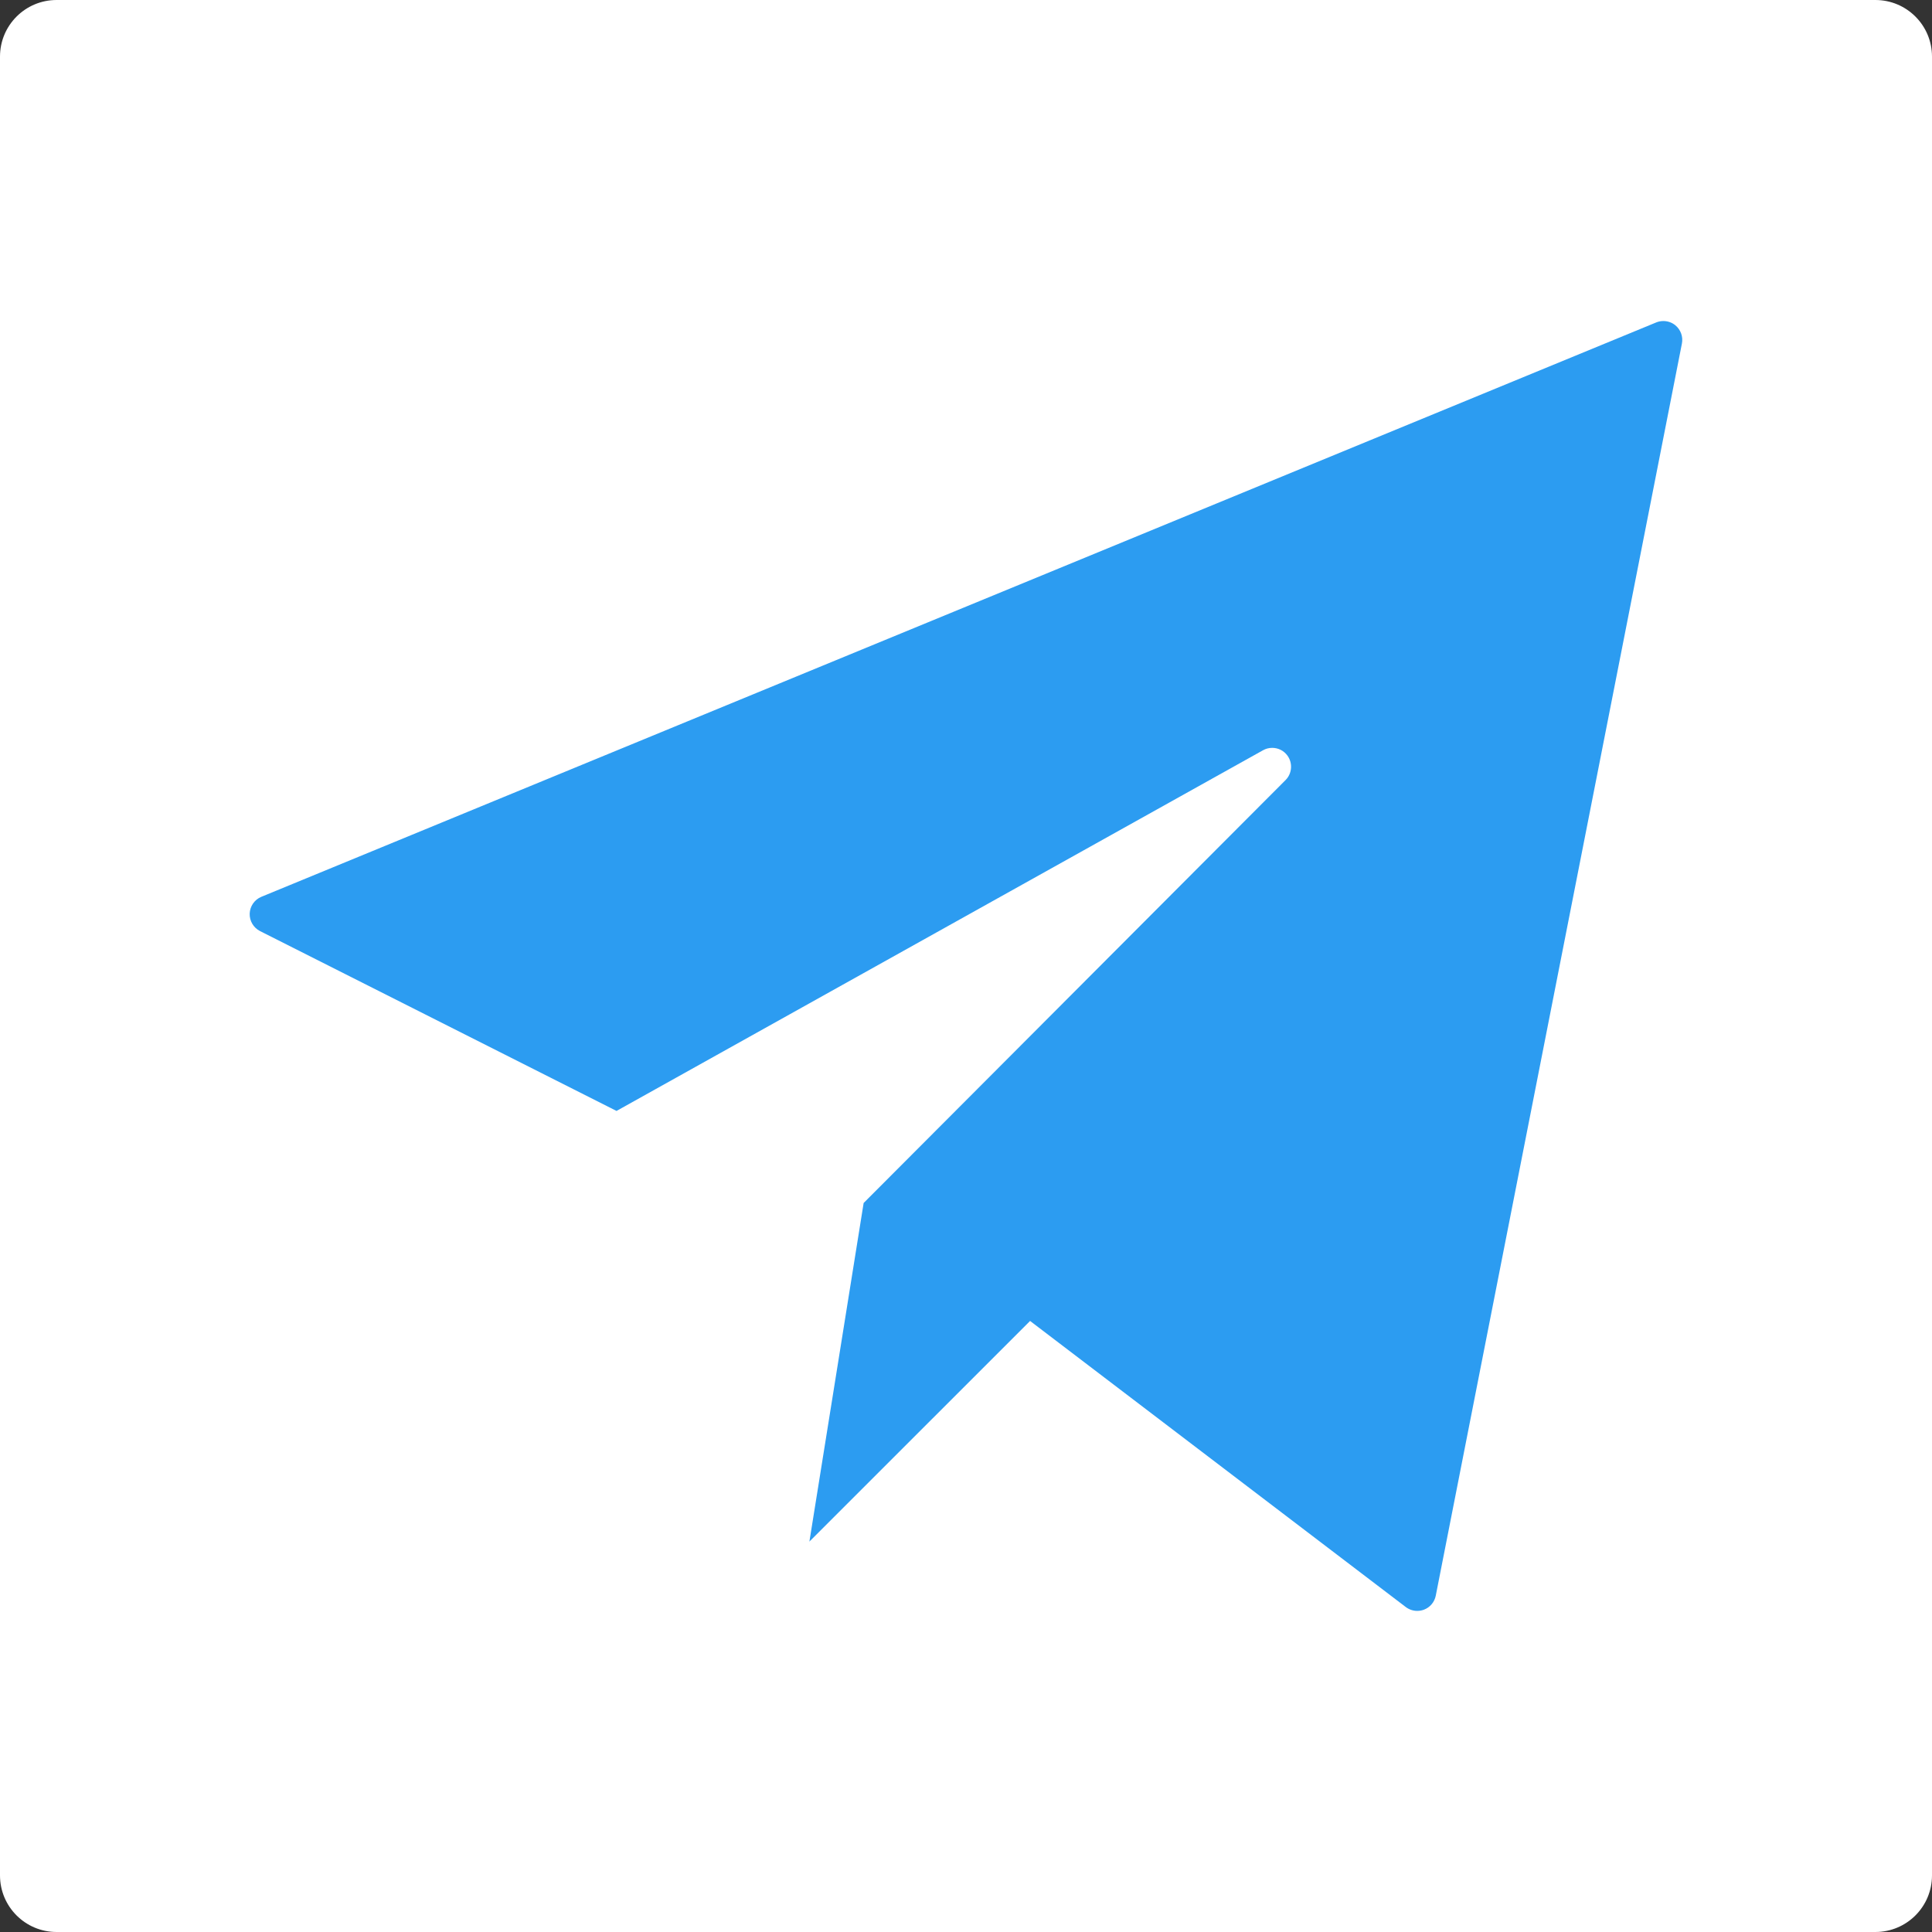 <svg width="54" height="54" viewBox="0 0 54 54" fill="none" xmlns="http://www.w3.org/2000/svg">
<rect x="0" y="0" width="54" height="54" fill="#333333" stroke="none"/>
<g clipPath="url(#clip0_1_687)">
<path d="M52.418 54H1.582C0.708 54 0 53.292 0 52.418V1.582C0 0.708 0.708 0 1.582 0H52.418C53.292 0 54 0.708 54 1.582V52.418C54 53.292 53.292 54 52.418 54Z" fill="white"/>
<path d="M46.827 9.092C46.733 9.015 46.614 8.973 46.492 8.973C46.423 8.973 46.356 8.986 46.292 9.012L7.305 25.066C7.115 25.144 6.987 25.328 6.979 25.533C6.971 25.739 7.085 25.931 7.268 26.024L17.232 31.051L35.302 20.97C35.382 20.925 35.468 20.903 35.558 20.903C35.725 20.903 35.879 20.979 35.979 21.112C36.137 21.321 36.117 21.618 35.932 21.803L24.139 33.624L22.623 43.088L22.633 43.079C22.641 43.061 22.645 43.056 22.645 43.066L28.791 36.921L39.293 44.918C39.384 44.987 39.498 45.025 39.612 45.025C39.676 45.025 39.739 45.014 39.8 44.991C39.971 44.926 40.094 44.78 40.13 44.6L47.01 9.602C47.047 9.411 46.977 9.216 46.827 9.092Z" fill="#2C9CF1"/>
</g>
<defs>
<clipPath id="clip0_1_687">
<rect width="54" height="54" rx="6" fill="white"/>
</clipPath>
</defs>
</svg>
